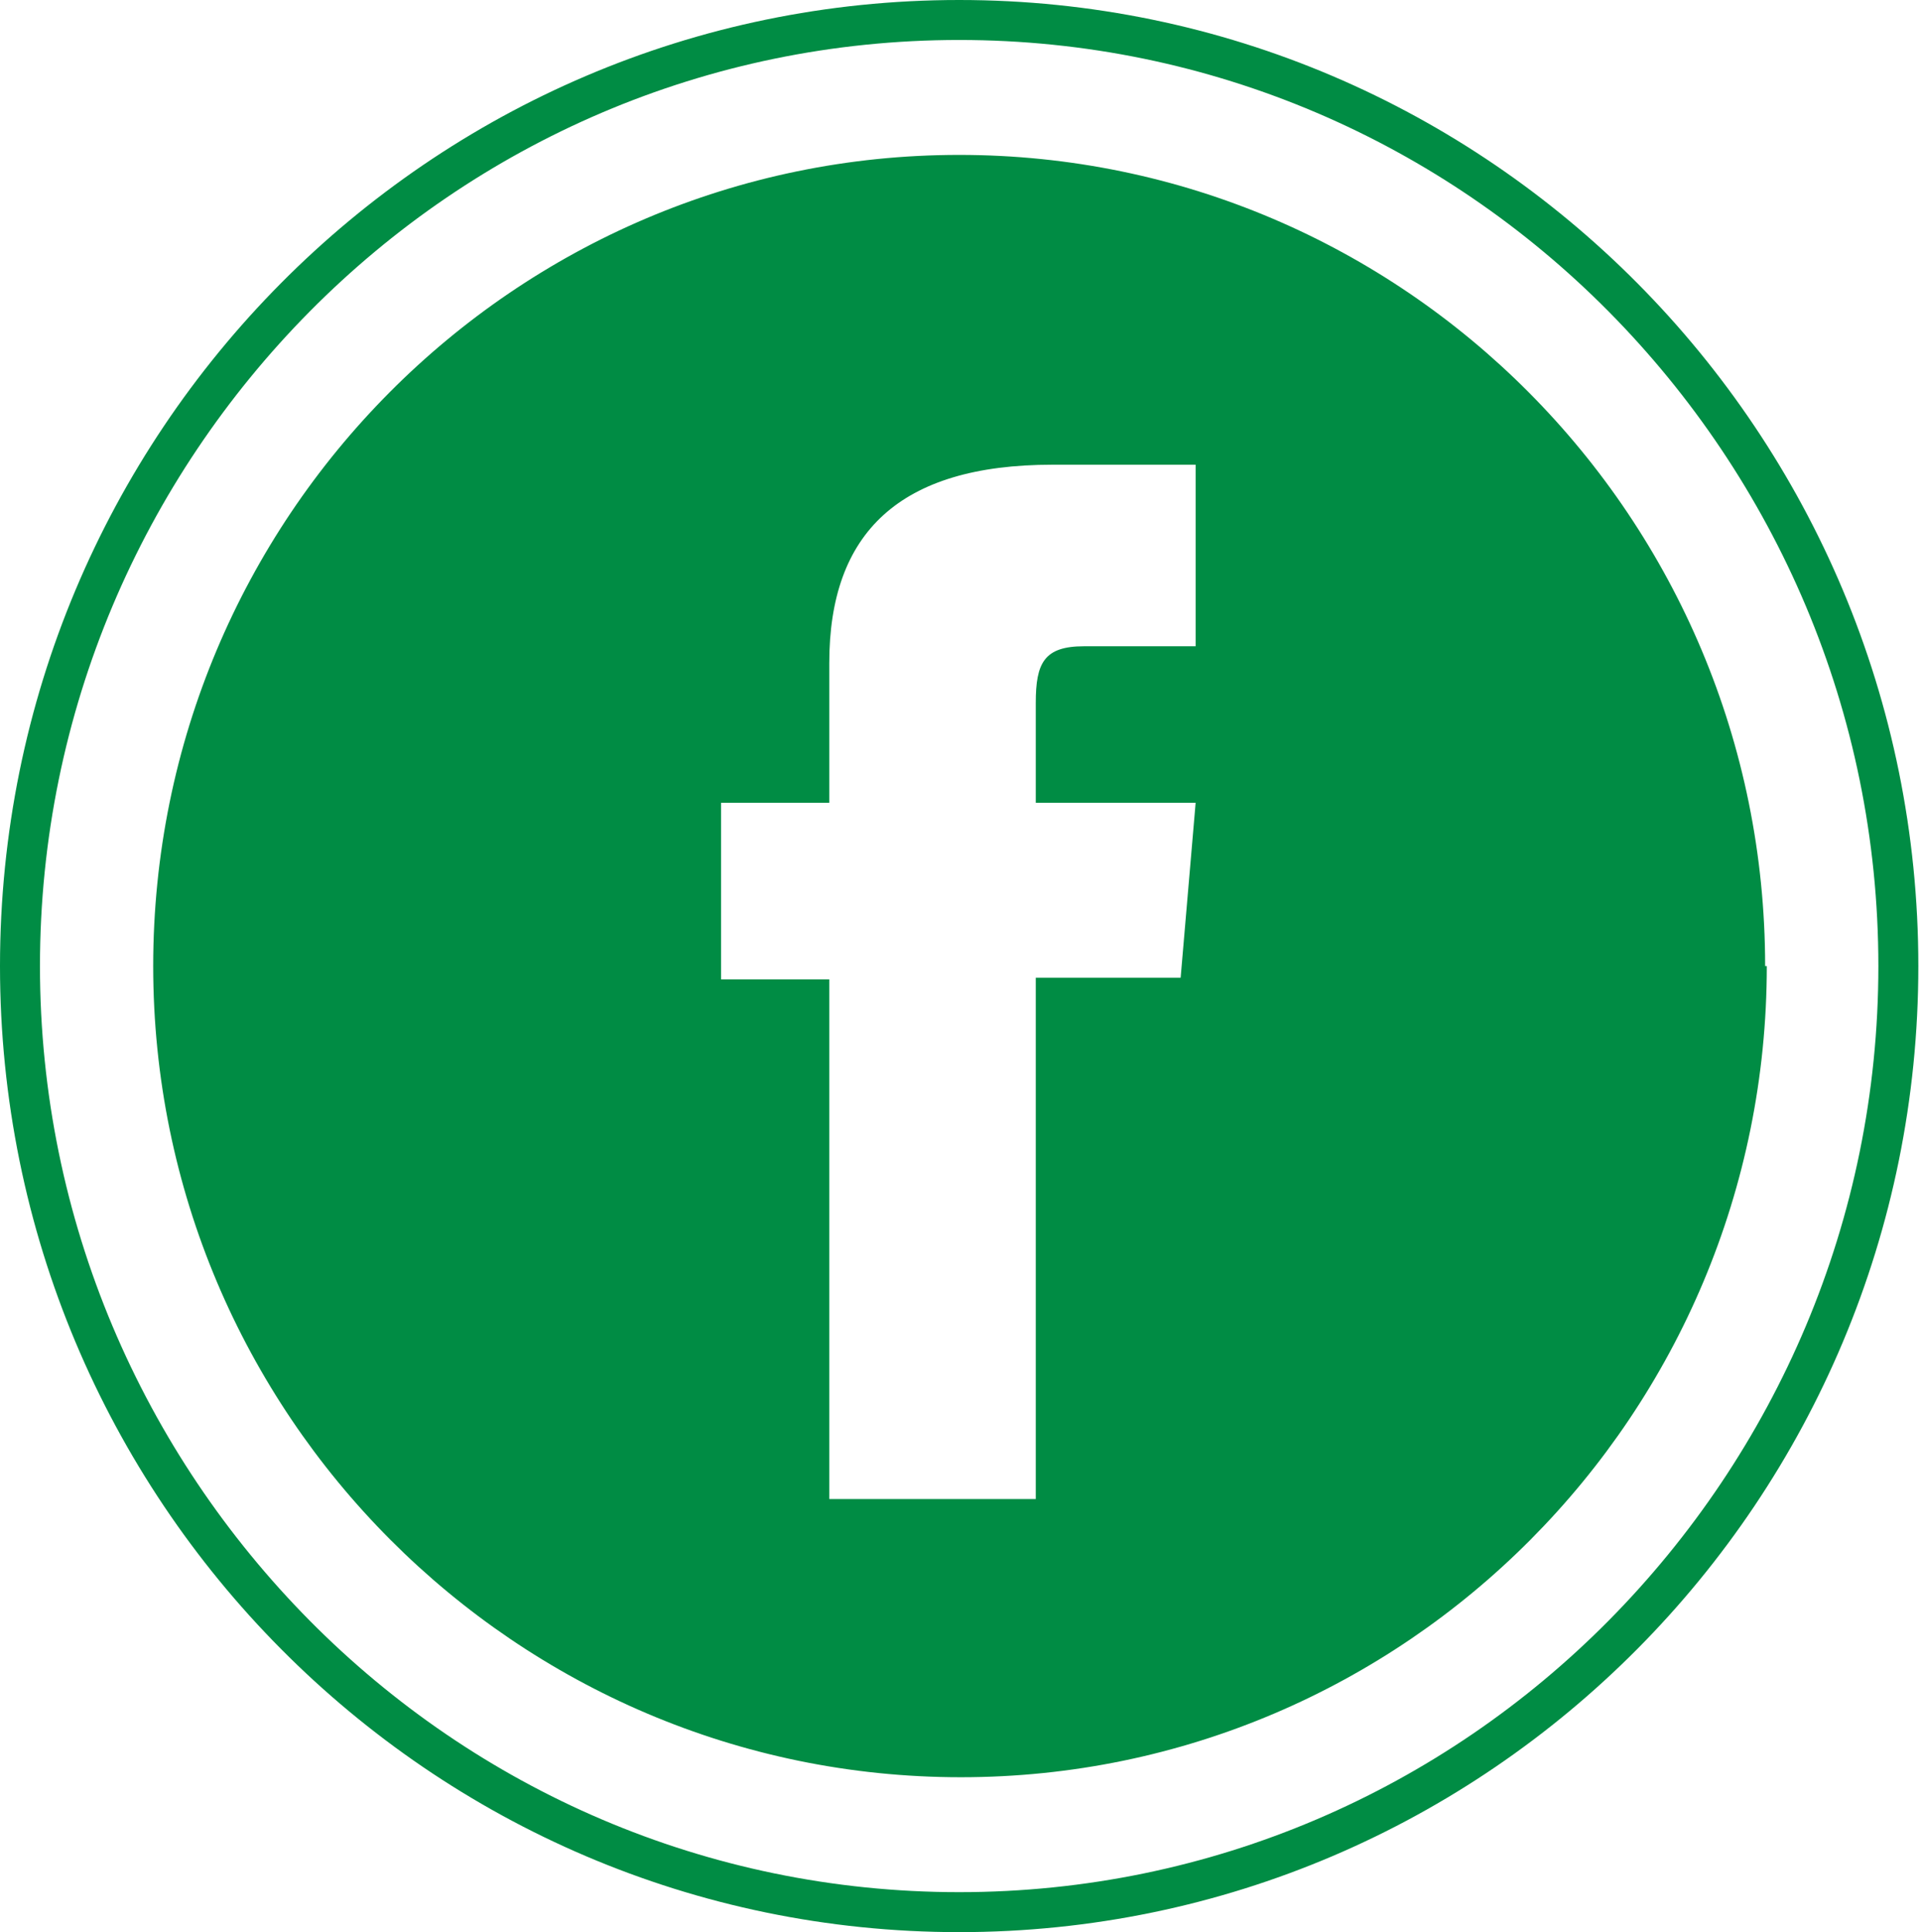 <?xml version="1.0" encoding="UTF-8"?>
<svg id="Layer_2" data-name="Layer 2" xmlns="http://www.w3.org/2000/svg" viewBox="0 0 11.53 11.6">
  <defs>
    <style>
      .cls-1 {
        fill: #008c44;
        fill-rule: evenodd;
      }
    </style>
  </defs>
  <g id="Layer_1-2" data-name="Layer 1">
    <path class="cls-1" d="M5.76,11.48v-.12c-1.52,0-2.9-.62-3.9-1.63C.86,8.72.24,7.33.24,5.8c0-1.53.62-2.92,1.62-3.93C2.86.86,4.24.24,5.76.24s2.9.62,3.9,1.63c1,1.01,1.62,2.4,1.62,3.93s-.62,2.92-1.62,3.93c-1,1.01-2.38,1.63-3.9,1.63v.24c3.18,0,5.76-2.6,5.76-5.8S8.94,0,5.76,0C2.58,0,0,2.6,0,5.8c0,3.2,2.58,5.8,5.76,5.8v-.12h0ZM10.61,5.8c0,2.69-2.17,4.87-4.84,4.87S.92,8.49.92,5.8,3.09.93,5.76.93s4.84,2.18,4.84,4.87h0ZM4.98,9v-3.12h-.65v-1.06h.65v-.84c0-.78.42-1.19,1.34-1.19h.86v1.09h-.67c-.24,0-.29.1-.29.34v.6h.96l-.09,1.05h-.87v3.13h-1.24Z"/>
  </g>
</svg>